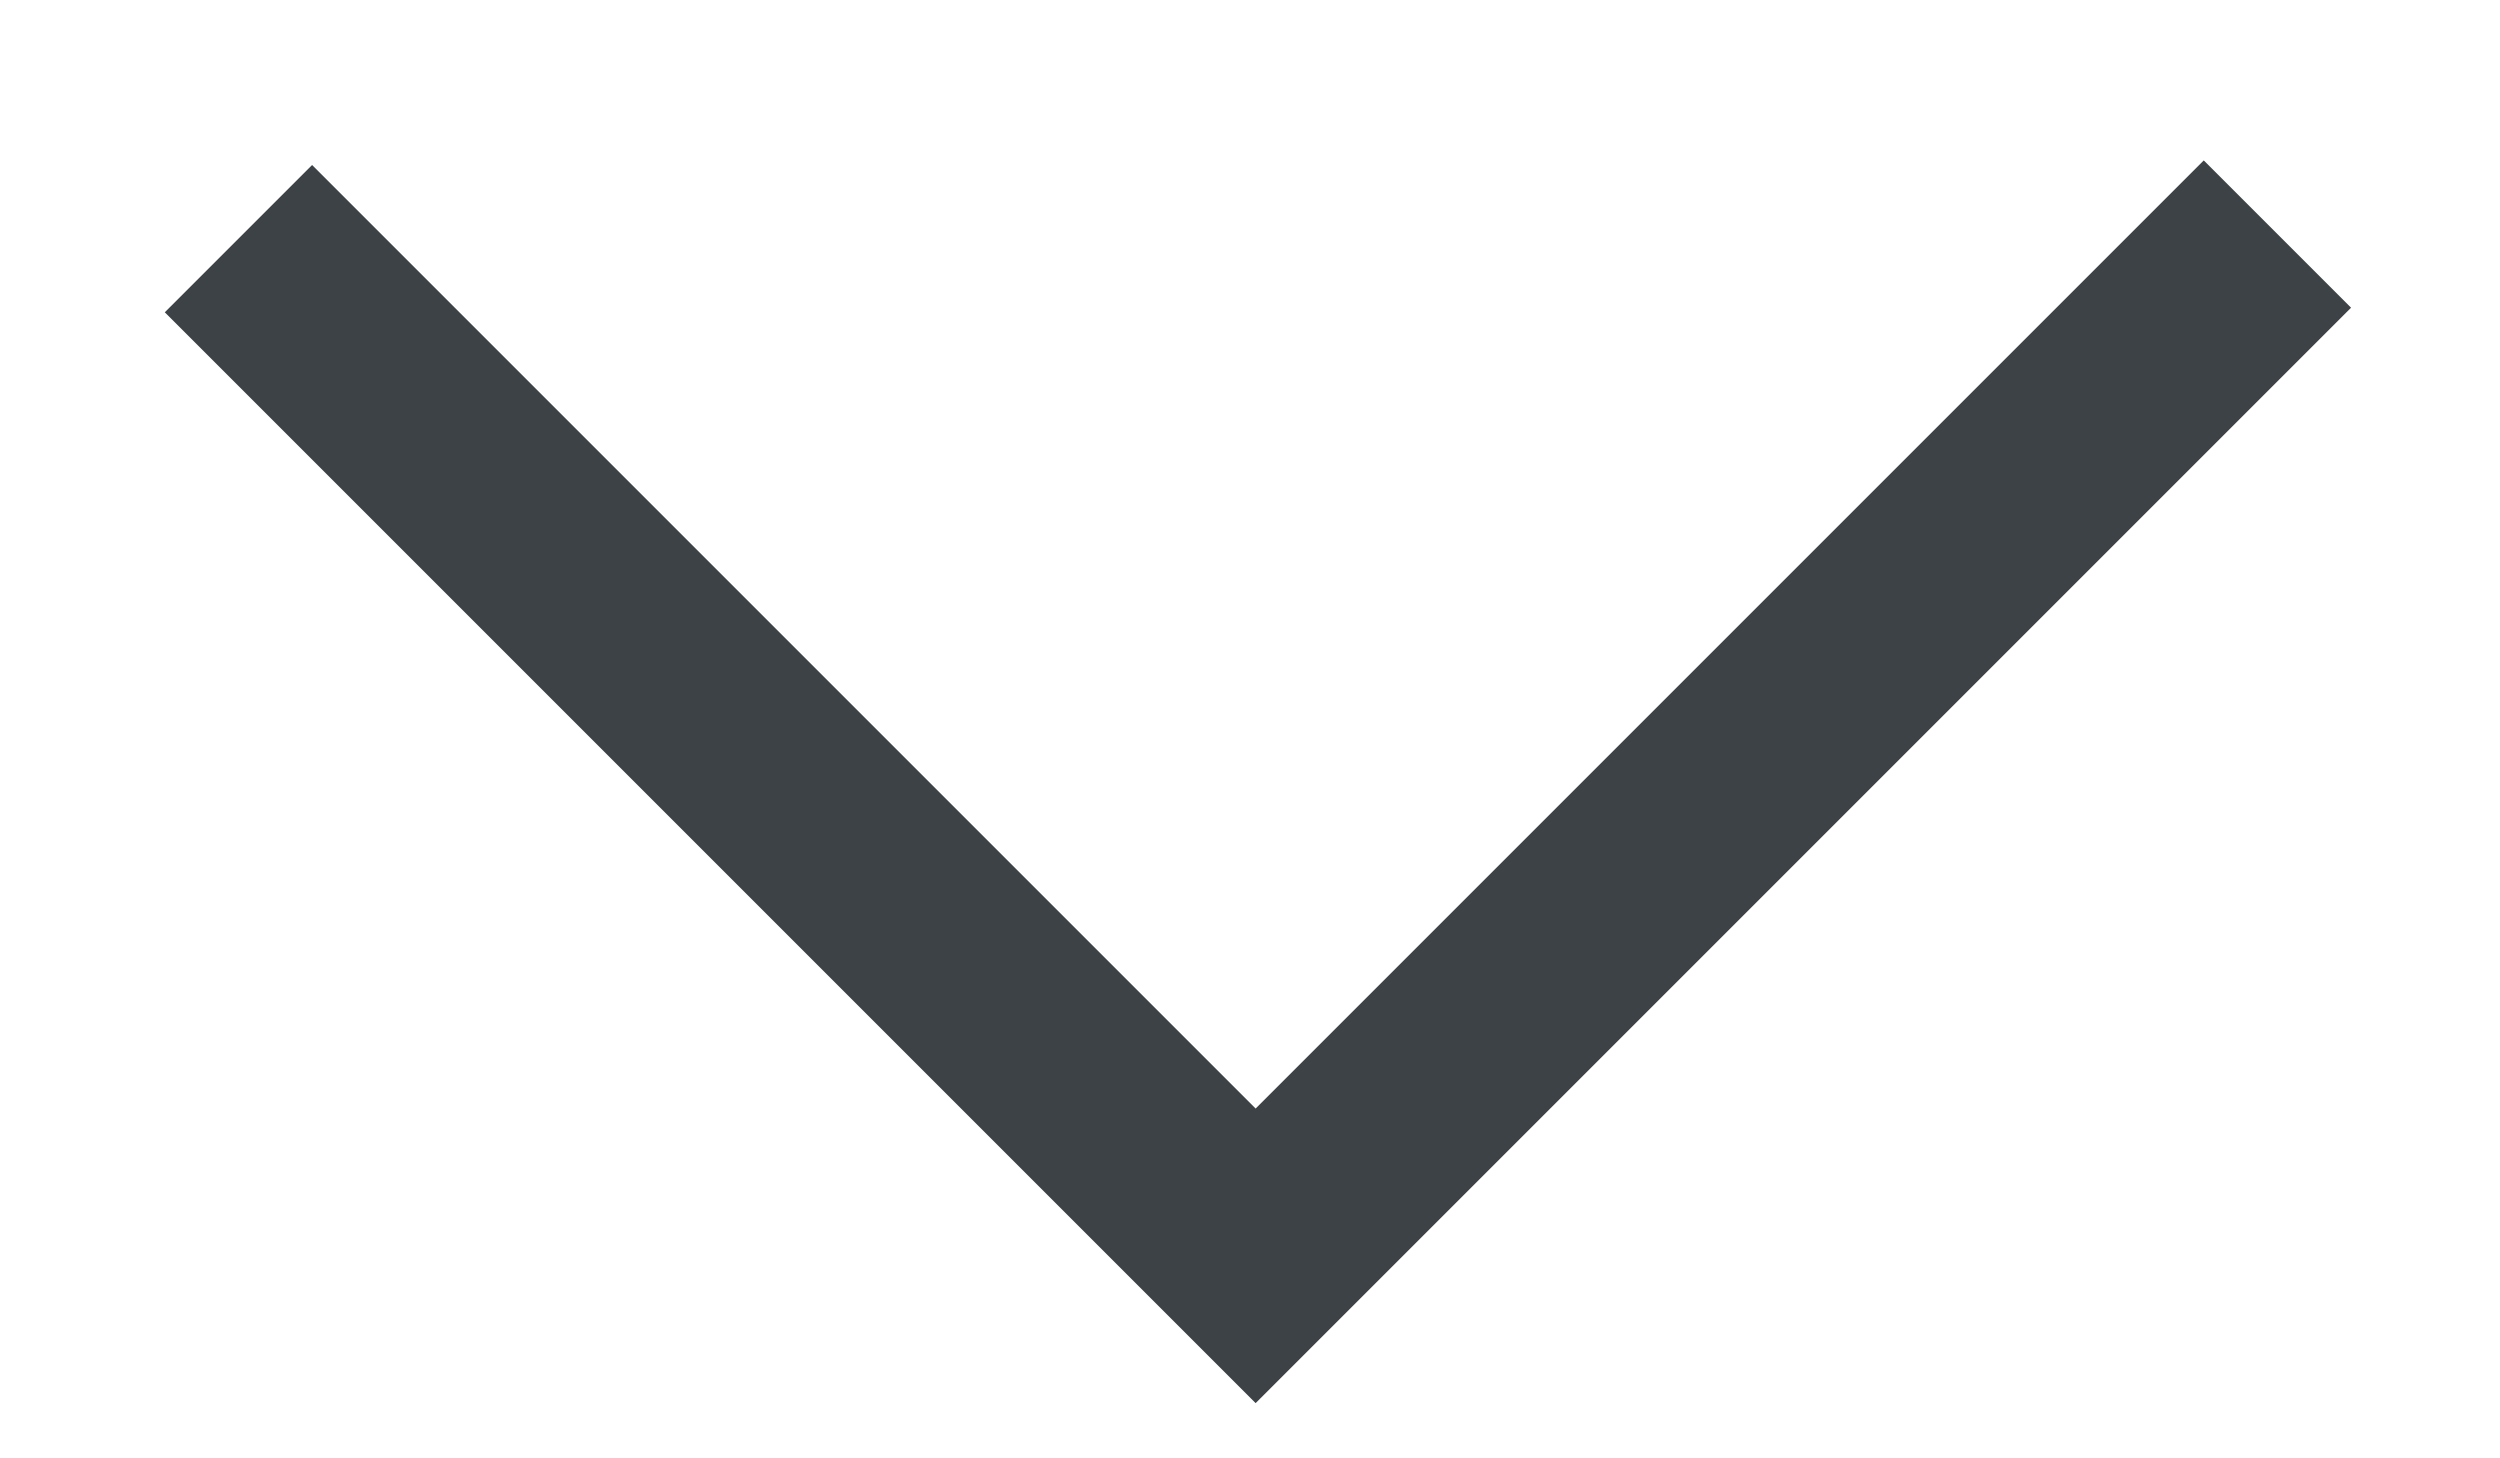 <svg height="7" viewBox="0 0 12 7" width="12" xmlns="http://www.w3.org/2000/svg"><path d="m6.05 6.712-.023.023-.354-.354-4.528-4.528-.354-.354.707-.707.354.354 4.175 4.175 4.197-4.197.354-.354.707.707-.354.354-4.528 4.528-.354.354z" fill="#3d4246" fill-rule="evenodd"/></svg>